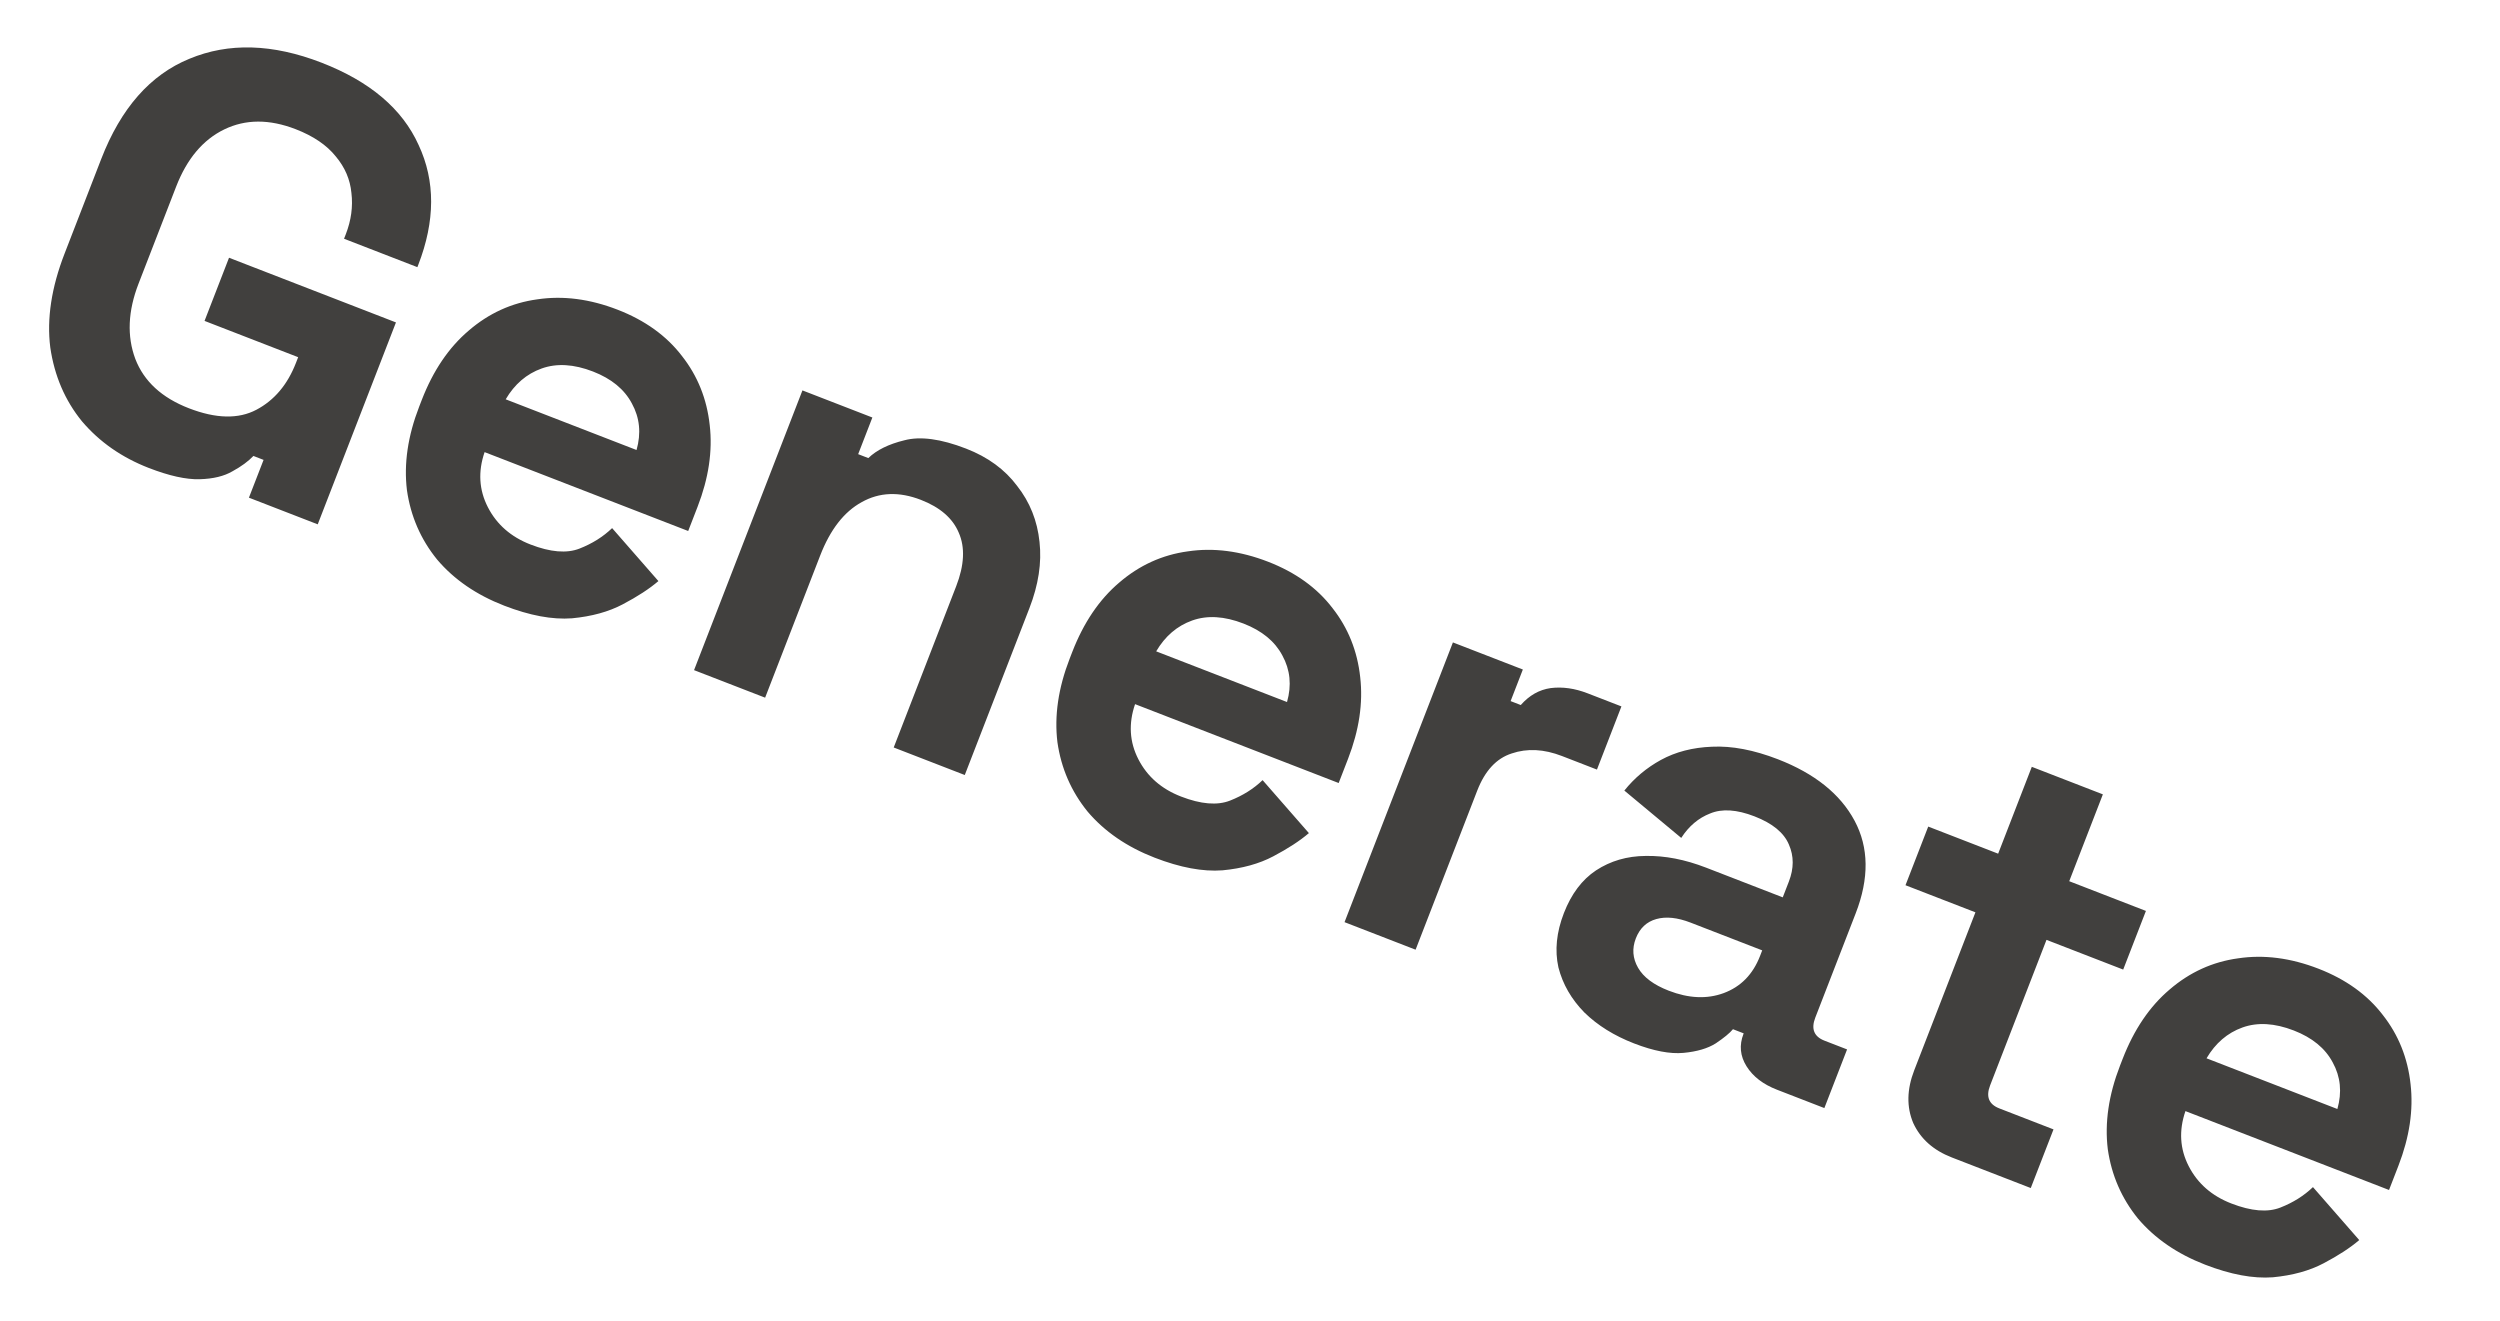 <svg width="248" height="131" viewBox="0 0 248 131" fill="none" xmlns="http://www.w3.org/2000/svg">
<path d="M14.767 46.424C12.081 45.383 9.869 43.84 8.131 41.794C6.445 39.725 5.397 37.281 4.987 34.463C4.63 31.622 5.101 28.523 6.402 25.166L10.043 15.767C11.994 10.732 14.907 7.42 18.783 5.833C22.672 4.209 27.041 4.336 31.89 6.214C36.702 8.079 39.914 10.803 41.528 14.388C43.194 17.951 43.181 21.914 41.49 26.278L41.403 26.502L34.13 23.684L34.304 23.236C34.838 21.856 35.024 20.491 34.861 19.141C34.735 17.805 34.217 16.596 33.306 15.514C32.41 14.395 31.085 13.495 29.332 12.816C26.721 11.805 24.359 11.812 22.246 12.838C20.133 13.863 18.541 15.756 17.472 18.516L13.743 28.139C12.689 30.862 12.582 33.352 13.424 35.608C14.28 37.827 16.05 39.457 18.736 40.498C21.421 41.538 23.654 41.588 25.434 40.648C27.214 39.707 28.523 38.155 29.361 35.992L29.578 35.433L20.291 31.834L22.719 25.568L39.279 31.984L31.519 52.014L24.693 49.369L26.146 45.621L25.139 45.23C24.632 45.763 23.943 46.269 23.071 46.746C22.237 47.238 21.148 47.502 19.804 47.539C18.46 47.576 16.781 47.204 14.767 46.424ZM50.02 60.083C47.26 59.013 45.041 57.489 43.363 55.509C41.736 53.506 40.738 51.21 40.368 48.622C40.05 46.01 40.455 43.25 41.582 40.341L41.842 39.669C42.969 36.76 44.523 34.467 46.503 32.789C48.497 31.073 50.763 30.042 53.3 29.695C55.851 29.311 58.506 29.653 61.267 30.723C63.989 31.778 66.119 33.311 67.656 35.322C69.208 37.296 70.124 39.581 70.405 42.178C70.7 44.738 70.299 47.435 69.201 50.269L68.269 52.675L48.072 44.85C47.409 46.781 47.518 48.603 48.398 50.317C49.279 52.031 50.688 53.264 52.628 54.015C54.605 54.781 56.226 54.916 57.49 54.419C58.755 53.922 59.833 53.246 60.722 52.389L65.314 57.643C64.416 58.411 63.24 59.178 61.785 59.944C60.381 60.687 58.7 61.151 56.741 61.336C54.797 61.483 52.556 61.065 50.02 60.083ZM50.165 39.612L63.145 44.641C63.617 42.98 63.463 41.44 62.682 40.022C61.939 38.619 60.654 37.563 58.826 36.855C56.924 36.118 55.225 36.018 53.731 36.554C52.236 37.09 51.047 38.11 50.165 39.612ZM68.85 66.478L79.602 38.728L86.539 41.416L85.13 45.052L86.137 45.442C86.961 44.646 88.154 44.057 89.717 43.676C91.295 43.258 93.333 43.533 95.832 44.501C97.996 45.339 99.684 46.573 100.898 48.201C102.163 49.807 102.904 51.659 103.12 53.759C103.35 55.822 103.017 58.009 102.121 60.322L95.705 76.882L88.656 74.151L94.855 58.15C95.664 56.061 95.749 54.292 95.109 52.843C94.507 51.409 93.255 50.323 91.353 49.586C89.189 48.748 87.229 48.825 85.472 49.817C83.729 50.772 82.359 52.536 81.362 55.11L75.9 69.209L68.85 66.478ZM114.547 85.084C111.787 84.014 109.568 82.49 107.89 80.51C106.264 78.507 105.266 76.211 104.896 73.623C104.578 71.011 104.983 68.251 106.11 65.342L106.37 64.671C107.497 61.761 109.051 59.468 111.031 57.789C113.025 56.074 115.291 55.043 117.827 54.696C120.378 54.312 123.034 54.654 125.794 55.724C128.517 56.779 130.647 58.312 132.184 60.323C133.736 62.297 134.652 64.582 134.933 67.179C135.228 69.739 134.826 72.436 133.728 75.27L132.796 77.676L112.599 69.851C111.937 71.782 112.046 73.604 112.926 75.318C113.806 77.032 115.216 78.265 117.156 79.016C119.132 79.782 120.753 79.917 122.018 79.42C123.283 78.923 124.36 78.247 125.25 77.39L129.842 82.644C128.944 83.412 127.767 84.178 126.312 84.945C124.909 85.688 123.228 86.152 121.269 86.336C119.324 86.484 117.084 86.066 114.547 85.084ZM114.693 64.613L127.672 69.642C128.145 67.981 127.99 66.441 127.21 65.023C126.467 63.62 125.181 62.564 123.354 61.856C121.451 61.119 119.753 61.019 118.258 61.555C116.764 62.091 115.575 63.111 114.693 64.613ZM133.378 91.478L144.129 63.728L151.067 66.416L149.853 69.549L150.86 69.94C151.704 68.98 152.693 68.419 153.828 68.258C155 68.112 156.22 68.284 157.488 68.776L160.845 70.076L158.417 76.342L154.949 74.998C153.158 74.305 151.497 74.219 149.965 74.741C148.448 75.225 147.306 76.456 146.54 78.433L140.427 94.21L133.378 91.478ZM162.098 103.507C160.121 102.741 158.48 101.719 157.173 100.441C155.881 99.125 155.022 97.634 154.595 95.967C154.22 94.277 154.401 92.482 155.138 90.579C155.875 88.677 156.937 87.265 158.324 86.344C159.762 85.4 161.406 84.921 163.255 84.909C165.156 84.873 167.151 85.26 169.24 86.069L176.849 89.017L177.456 87.451C177.962 86.145 177.963 84.924 177.461 83.785C176.972 82.609 175.833 81.674 174.043 80.981C172.29 80.302 170.825 80.206 169.65 80.694C168.488 81.145 167.531 81.954 166.779 83.121L161.135 78.425C162.131 77.181 163.338 76.168 164.756 75.388C166.226 74.585 167.918 74.147 169.834 74.074C171.801 73.978 173.979 74.393 176.366 75.317C180.021 76.734 182.558 78.767 183.976 81.419C185.393 84.07 185.43 87.13 184.086 90.599L180.076 100.949C179.643 102.068 179.948 102.83 180.992 103.235L183.23 104.102L180.976 109.92L176.276 108.099C174.896 107.565 173.889 106.788 173.254 105.77C172.619 104.752 172.518 103.683 172.952 102.564L172.973 102.508L171.91 102.097C171.588 102.486 171.021 102.953 170.21 103.497C169.413 104.003 168.347 104.319 167.011 104.445C165.675 104.571 164.037 104.258 162.098 103.507ZM165.54 98.277C167.517 99.043 169.33 99.124 170.98 98.519C172.682 97.891 173.887 96.664 174.595 94.836L174.811 94.276L167.706 91.523C166.401 91.018 165.267 90.9 164.304 91.171C163.341 91.441 162.665 92.08 162.274 93.087C161.884 94.094 161.958 95.066 162.496 96.004C163.033 96.941 164.048 97.699 165.54 98.277ZM193.62 114.819C191.792 114.111 190.517 112.973 189.794 111.406C189.123 109.817 189.156 108.071 189.893 106.168L195.963 90.503L189.025 87.815L191.28 81.997L198.217 84.685L201.555 76.069L208.605 78.8L205.267 87.416L212.875 90.364L210.621 96.182L203.012 93.234L197.42 107.669C196.986 108.788 197.291 109.55 198.336 109.954L203.707 112.035L201.452 117.854L193.62 114.819ZM218.743 125.454C215.983 124.384 213.764 122.86 212.086 120.88C210.46 118.877 209.462 116.581 209.092 113.993C208.774 111.382 209.178 108.621 210.305 105.712L210.566 105.041C211.693 102.131 213.246 99.838 215.226 98.16C217.221 96.444 219.486 95.413 222.023 95.066C224.574 94.682 227.23 95.025 229.99 96.094C232.713 97.149 234.843 98.682 236.38 100.693C237.931 102.667 238.848 104.952 239.128 107.549C239.424 110.109 239.022 112.806 237.924 115.641L236.992 118.046L216.795 110.221C216.132 112.152 216.241 113.975 217.122 115.688C218.002 117.402 219.412 118.635 221.351 119.386C223.328 120.152 224.949 120.287 226.214 119.79C227.479 119.294 228.556 118.617 229.445 117.761L234.037 123.015C233.139 123.782 231.963 124.549 230.508 125.315C229.105 126.058 227.423 126.522 225.464 126.707C223.52 126.854 221.279 126.436 218.743 125.454ZM218.888 104.984L231.868 110.013C232.34 108.351 232.186 106.811 231.406 105.394C230.662 103.99 229.377 102.935 227.549 102.226C225.647 101.489 223.949 101.389 222.454 101.925C220.959 102.462 219.771 103.481 218.888 104.984Z" fill="#41403E"/>
</svg>
